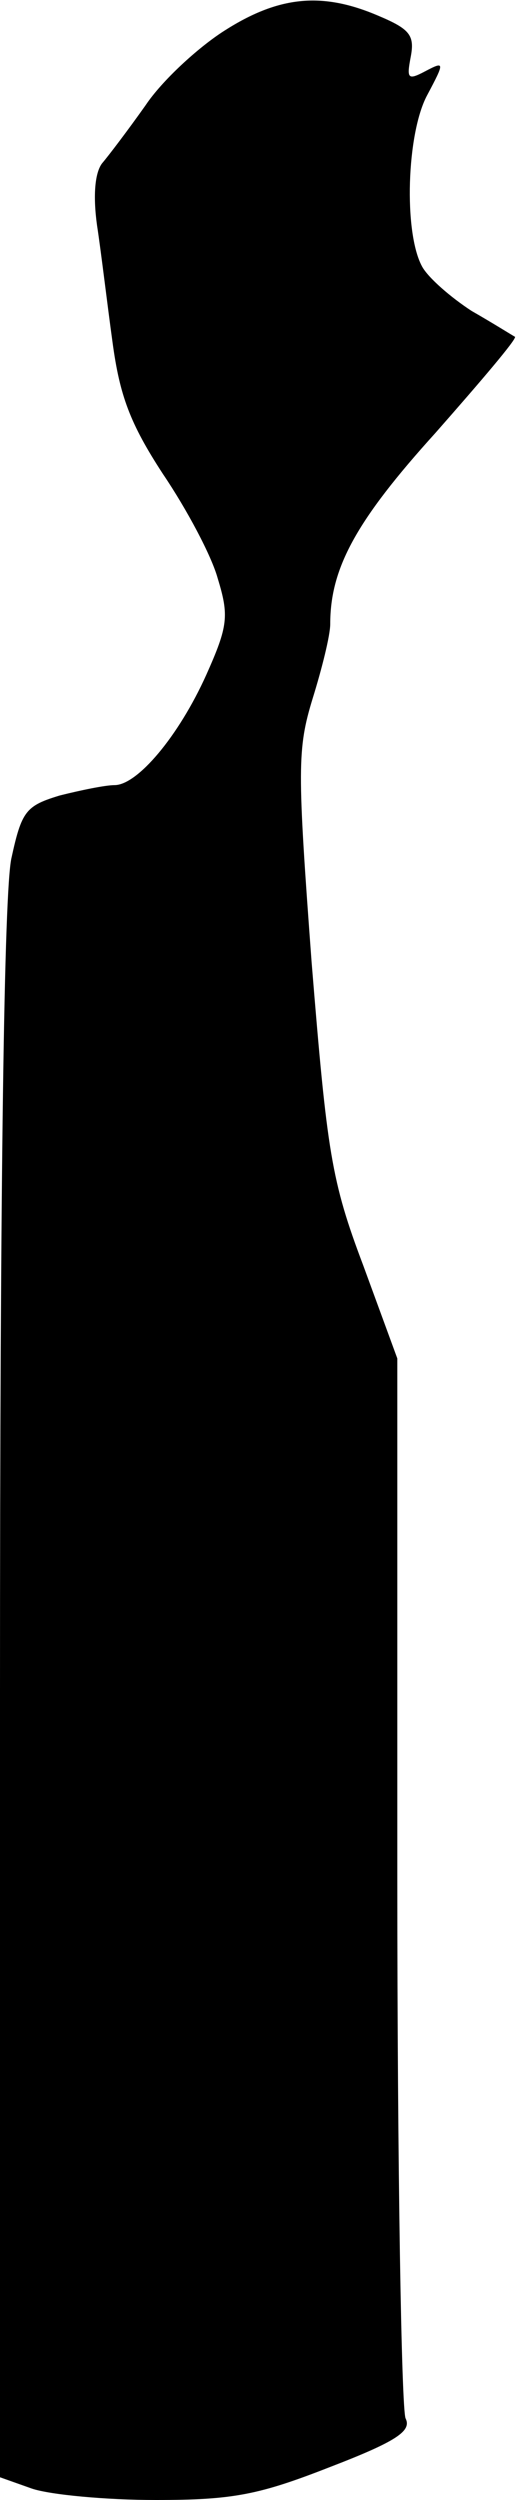 <?xml version="1.0" standalone="no"?>
<!DOCTYPE svg PUBLIC "-//W3C//DTD SVG 20010904//EN"
 "http://www.w3.org/TR/2001/REC-SVG-20010904/DTD/svg10.dtd">
<svg version="1.0" xmlns="http://www.w3.org/2000/svg"
 width="50pt" height="242pt" viewBox="0 0 50 242"
 preserveAspectRatio="xMidYMid meet">
<g transform="translate(0,242) scale(0.1,-0.1)"
fill="#000000" stroke="none">
<path fill="#000000" stroke="none" d="M217 2390 c-25 -16 -60 -48 -76 -72
-17 -24 -36 -49 -42 -56 -7 -9 -9 -31 -5 -60 4 -26 10 -77 15 -113 7 -52 17
-79 49 -128 23 -34 47 -79 53 -101 11 -36 10 -46 -11 -93 -27 -60 -67 -107
-89 -107 -9 0 -33 -5 -53 -10 -33 -10 -37 -15 -47 -61 -7 -33 -11 -304 -11
-809 l0 -758 31 -11 c18 -6 72 -11 120 -11 75 0 100 5 169 32 65 25 79 35 73
47 -4 9 -8 243 -8 521 l0 505 -33 90 c-31 82 -35 109 -50 293 -14 188 -14 207
1 256 9 29 17 61 17 72 0 54 25 100 102 185 44 50 79 91 77 93 -2 1 -21 13
-42 25 -20 13 -42 32 -48 43 -18 33 -15 129 5 166 17 32 17 33 -2 23 -17 -9
-18 -7 -14 14 4 21 -1 27 -32 40 -54 23 -96 19 -149 -15z"/>
</g>
</svg>
